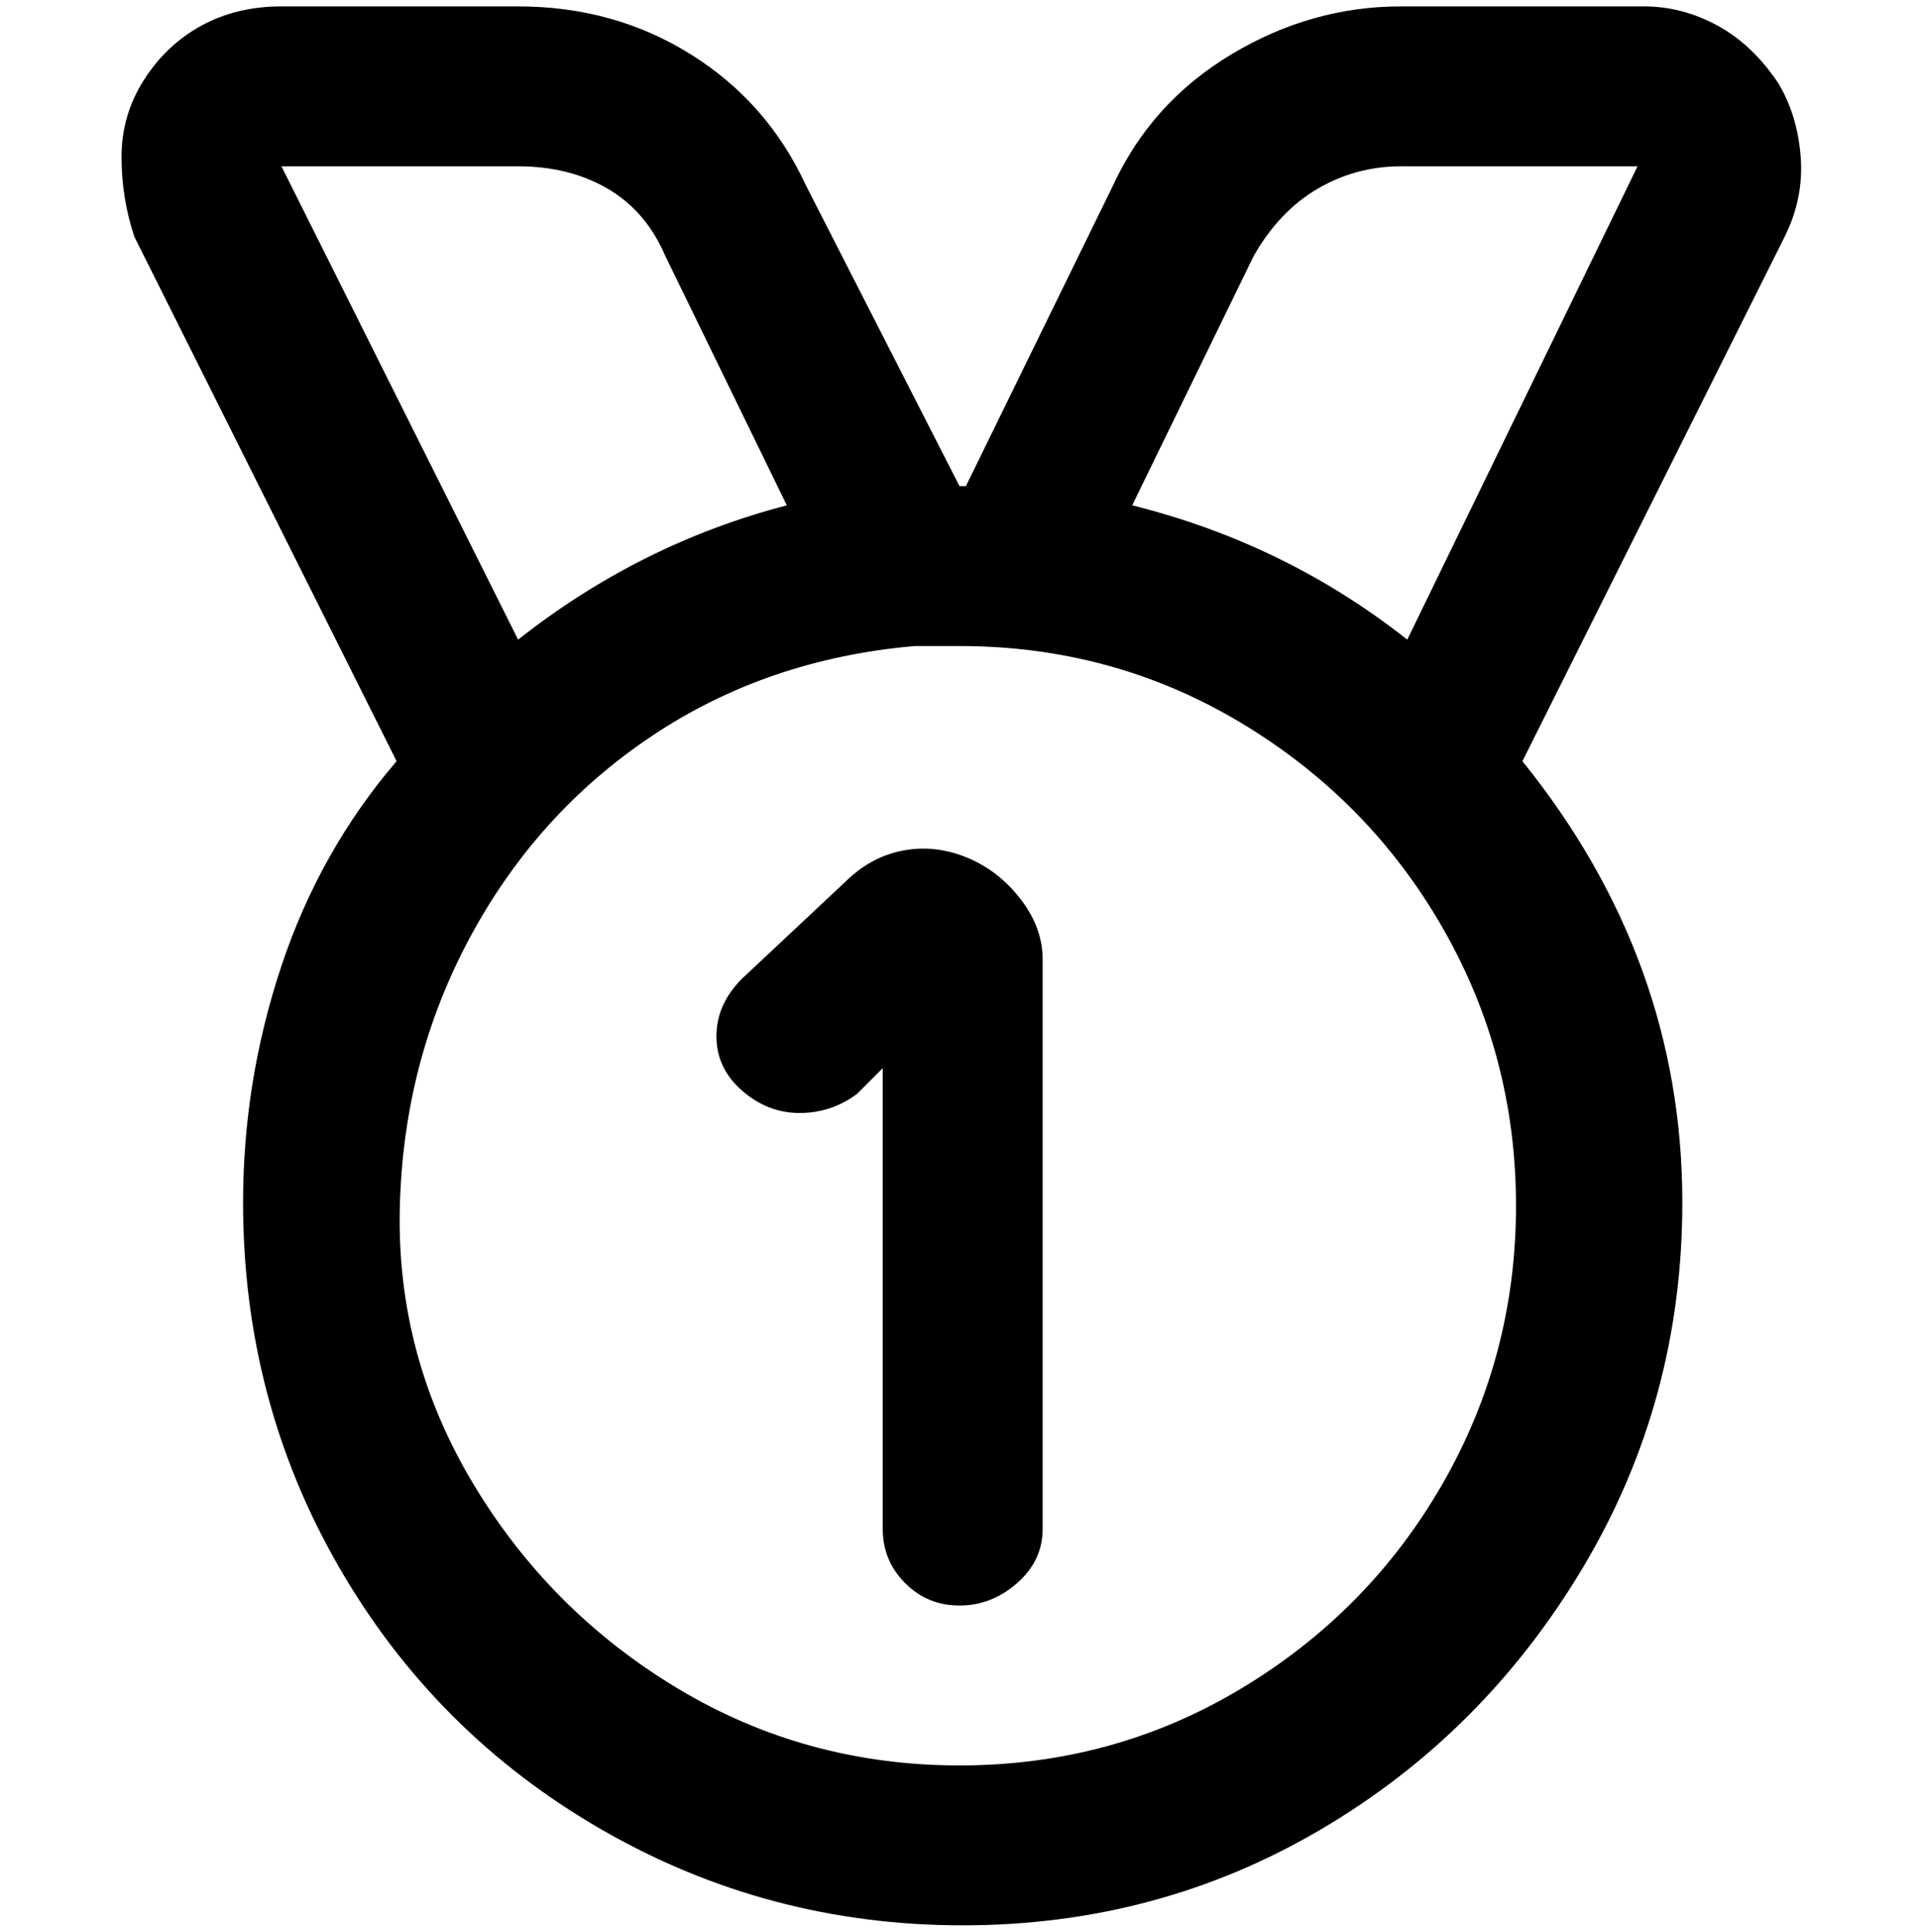 <svg viewBox="0 0 300 302.001" xmlns="http://www.w3.org/2000/svg"><path d="M278 13q-4-6-9.5-9T257 1h-38q-14 0-26.5 7.5T174 29l-23 47h-1l-24-47q-6-13-18-20.5T81 1H44q-7 0-12.5 3t-9 8.5Q19 18 19 24.5T21 37l41 82q-12 14-18 32t-6 37q0 31 15 57t41 41q26 15 56.5 15t56-15q25.5-15 41-41t15.5-57q0-38-25-69l41-82q3-6 2.5-12.5T278 13zM81 26q8 0 14 3.5t9 10.5l19 39q-23 6-42 21L44 26h37zm69 250q-24 0-44-12t-32-32q-12-20-11.5-43t11-42.5Q84 127 102 115t41-14h7q24 0 44 12t31.5 32q11.5 20 11.5 43.5T225.5 232Q214 252 194 264t-44 12zm70-176q-19-15-43-21l19-39q4-7 10-10.5t13-3.5h37l-36 74zm-57 50v89q0 5-4 8.5t-9 3.5q-5 0-8.5-3.5T138 239v-72l-4 4q-4 3-9 3t-9-3.5q-4-3.5-4-8.5t4-9l16-15q4-4 9-5t10 1q5 2 8.5 6.5t3.5 9.5z"/></svg>